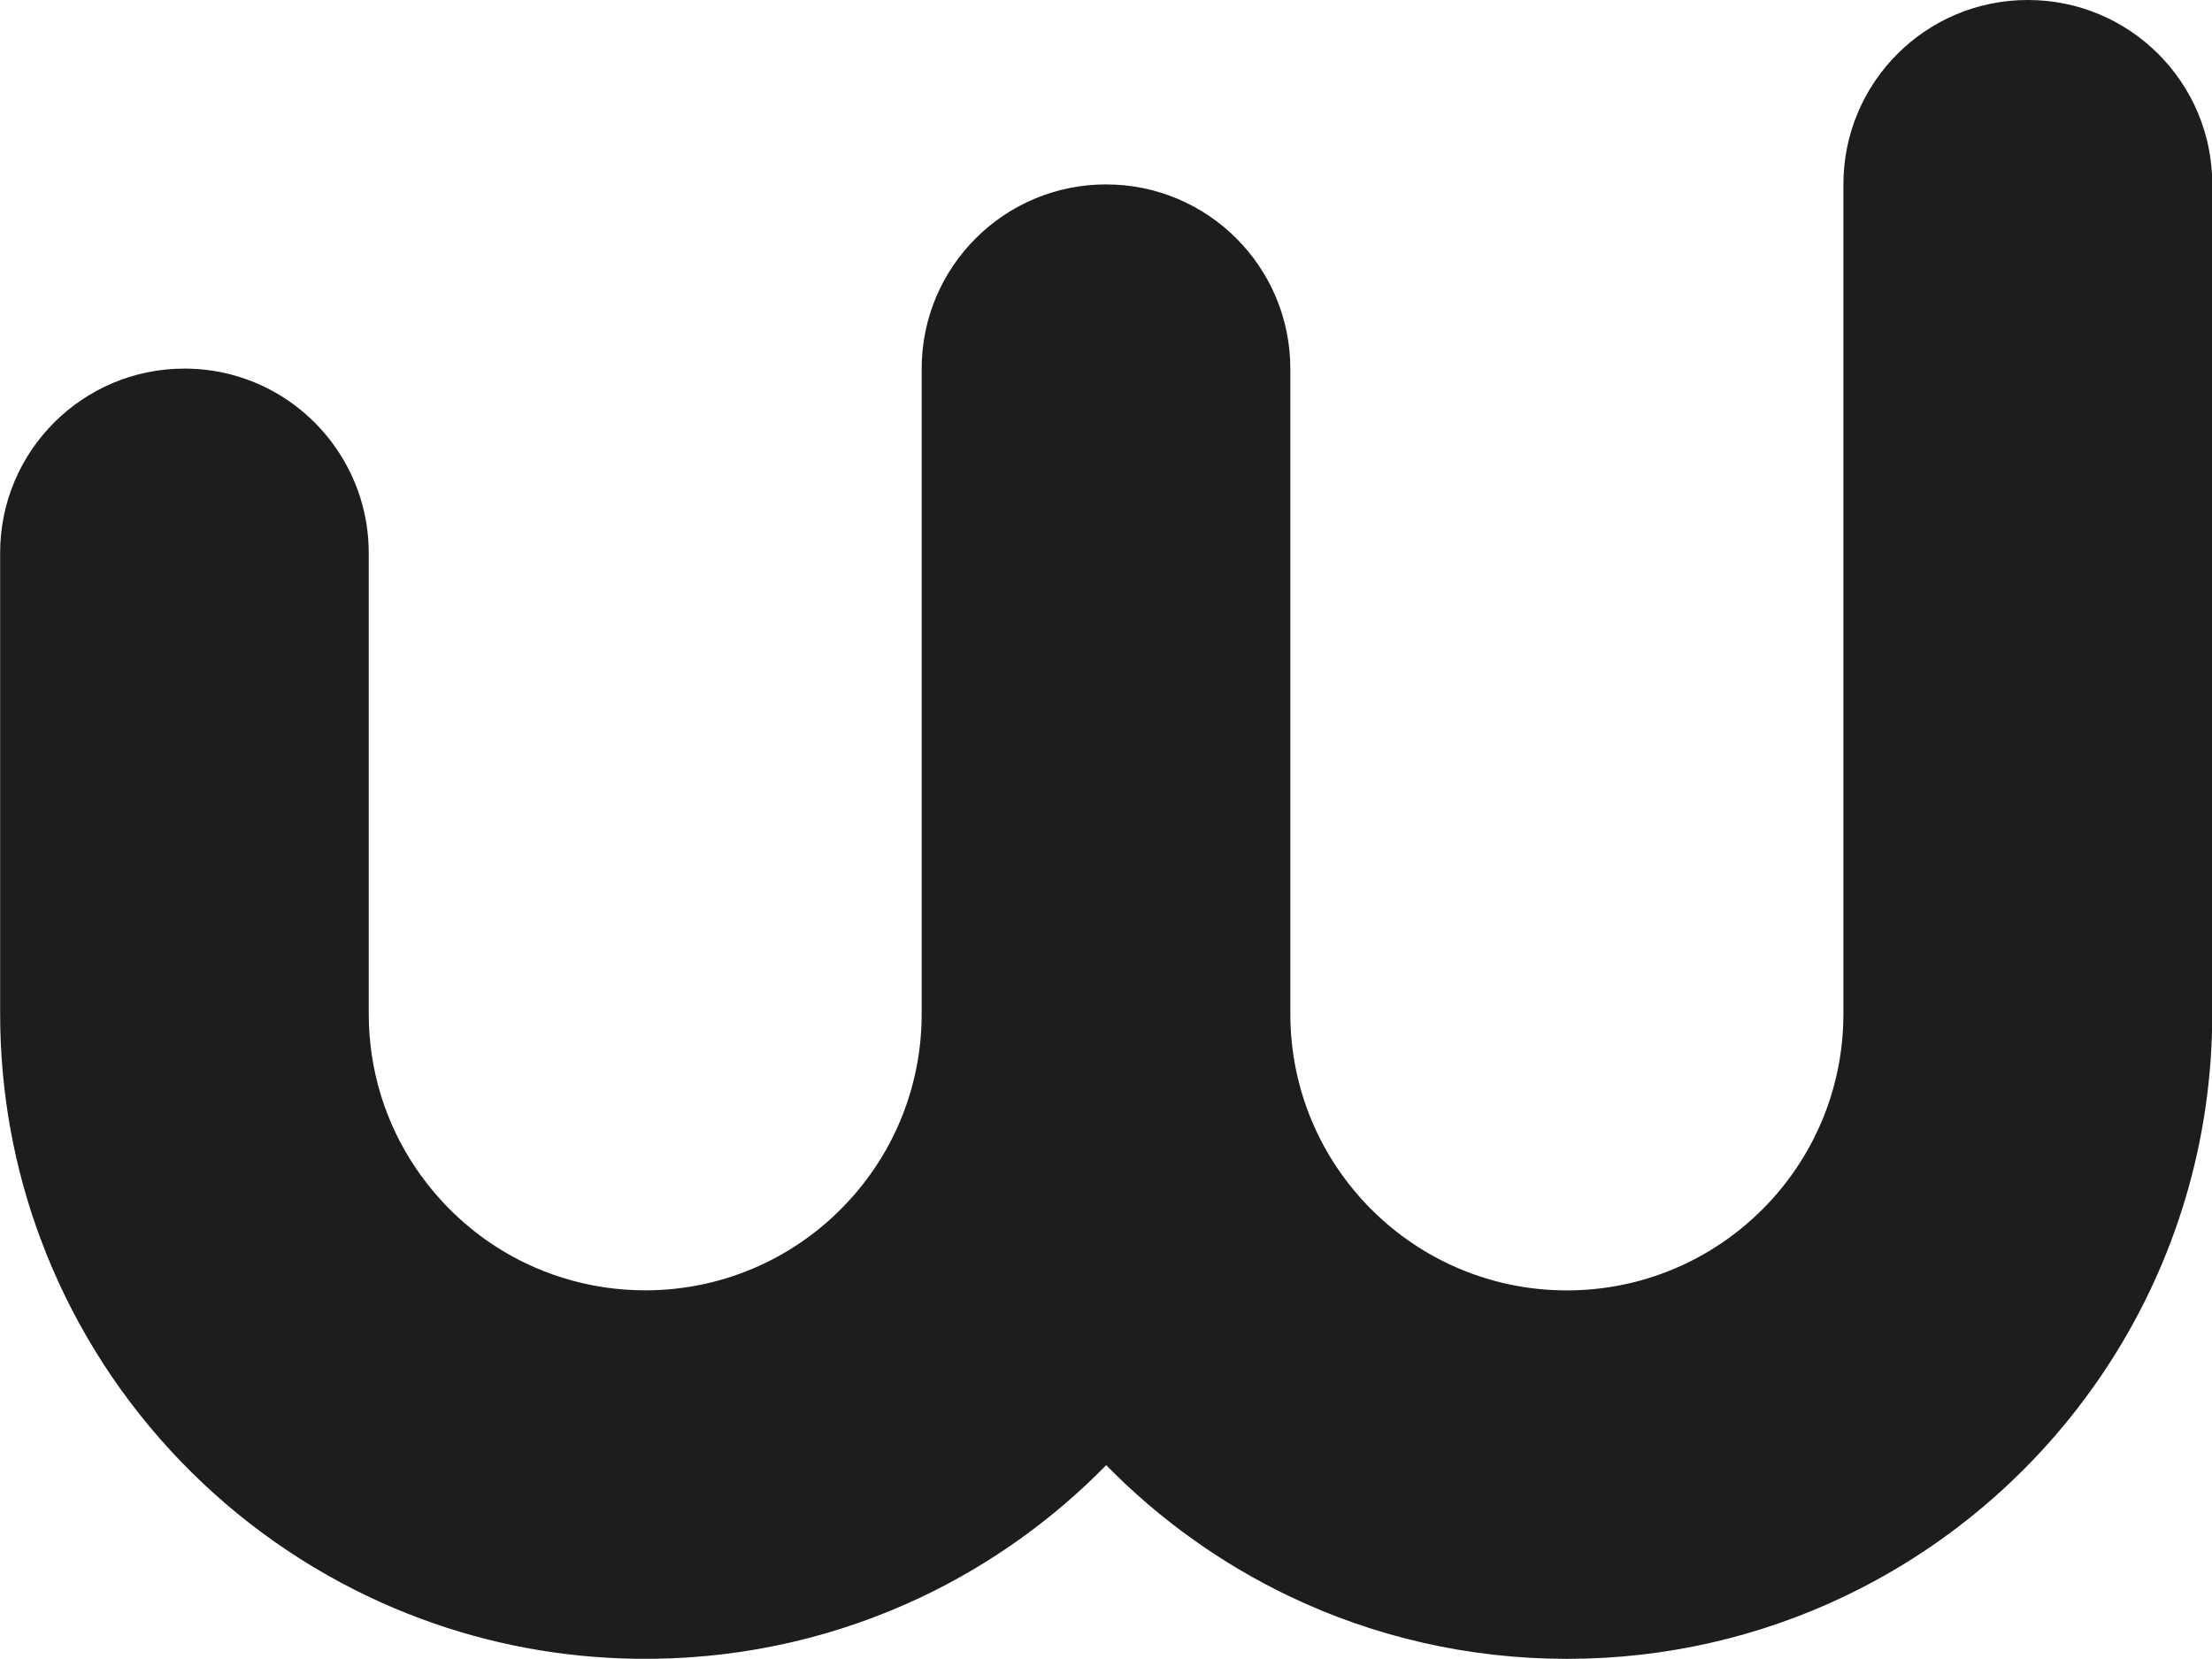 <?xml version="1.0" encoding="UTF-8"?>
<svg id="Layer_2" xmlns="http://www.w3.org/2000/svg" viewBox="0 0 325.56 244.17">
  <defs>
    <style>
      .cls-1 {
        fill: #1d1d1b;
      }
    </style>
  </defs>
  <g id="Layer_4">
    <path class="cls-1" d="M298.43,0c-14.98,0-27.12,12.14-27.12,27.13v122.09c0,22.48-18.23,40.7-40.7,40.7s-40.7-18.22-40.7-40.7V54.27c0-14.99-12.15-27.13-27.13-27.13s-27.13,12.14-27.13,27.13v94.95c0,10.42-3.91,19.93-10.36,27.12-7.44,8.33-18.27,13.57-30.33,13.57-4.18,0-8.2-.63-11.99-1.8-1.9-.58-3.74-1.3-5.51-2.14-4.9-2.34-9.25-5.63-12.82-9.63-2.57-2.87-4.74-6.1-6.42-9.61-.84-1.77-1.57-3.62-2.16-5.53-1.16-3.79-1.79-7.82-1.79-11.99v-67.83c0-5.76-1.8-11.1-4.87-15.5-4.89-7.03-13.04-11.63-22.25-11.63-14.99,0-27.13,12.14-27.13,27.12v67.83c0,11.63,2.09,22.78,5.93,33.08,8.63,23.23,26.1,42.17,48.33,52.73,2.48,1.18,5.01,2.25,7.6,3.21,9.97,3.72,20.72,5.79,31.96,5.92.38,0,.76,0,1.14,0s.76,0,1.14,0c14.14-.16,27.55-3.42,39.56-9.12,10.17-4.84,19.35-11.43,27.13-19.38,7.78,7.95,16.96,14.54,27.13,19.38,12.33,5.86,26.13,9.13,40.7,9.13s28.36-3.28,40.7-9.14c32.08-15.24,54.26-47.94,54.26-85.81V27.13c0-14.99-12.14-27.13-27.13-27.13Z"/>
  </g>
</svg>